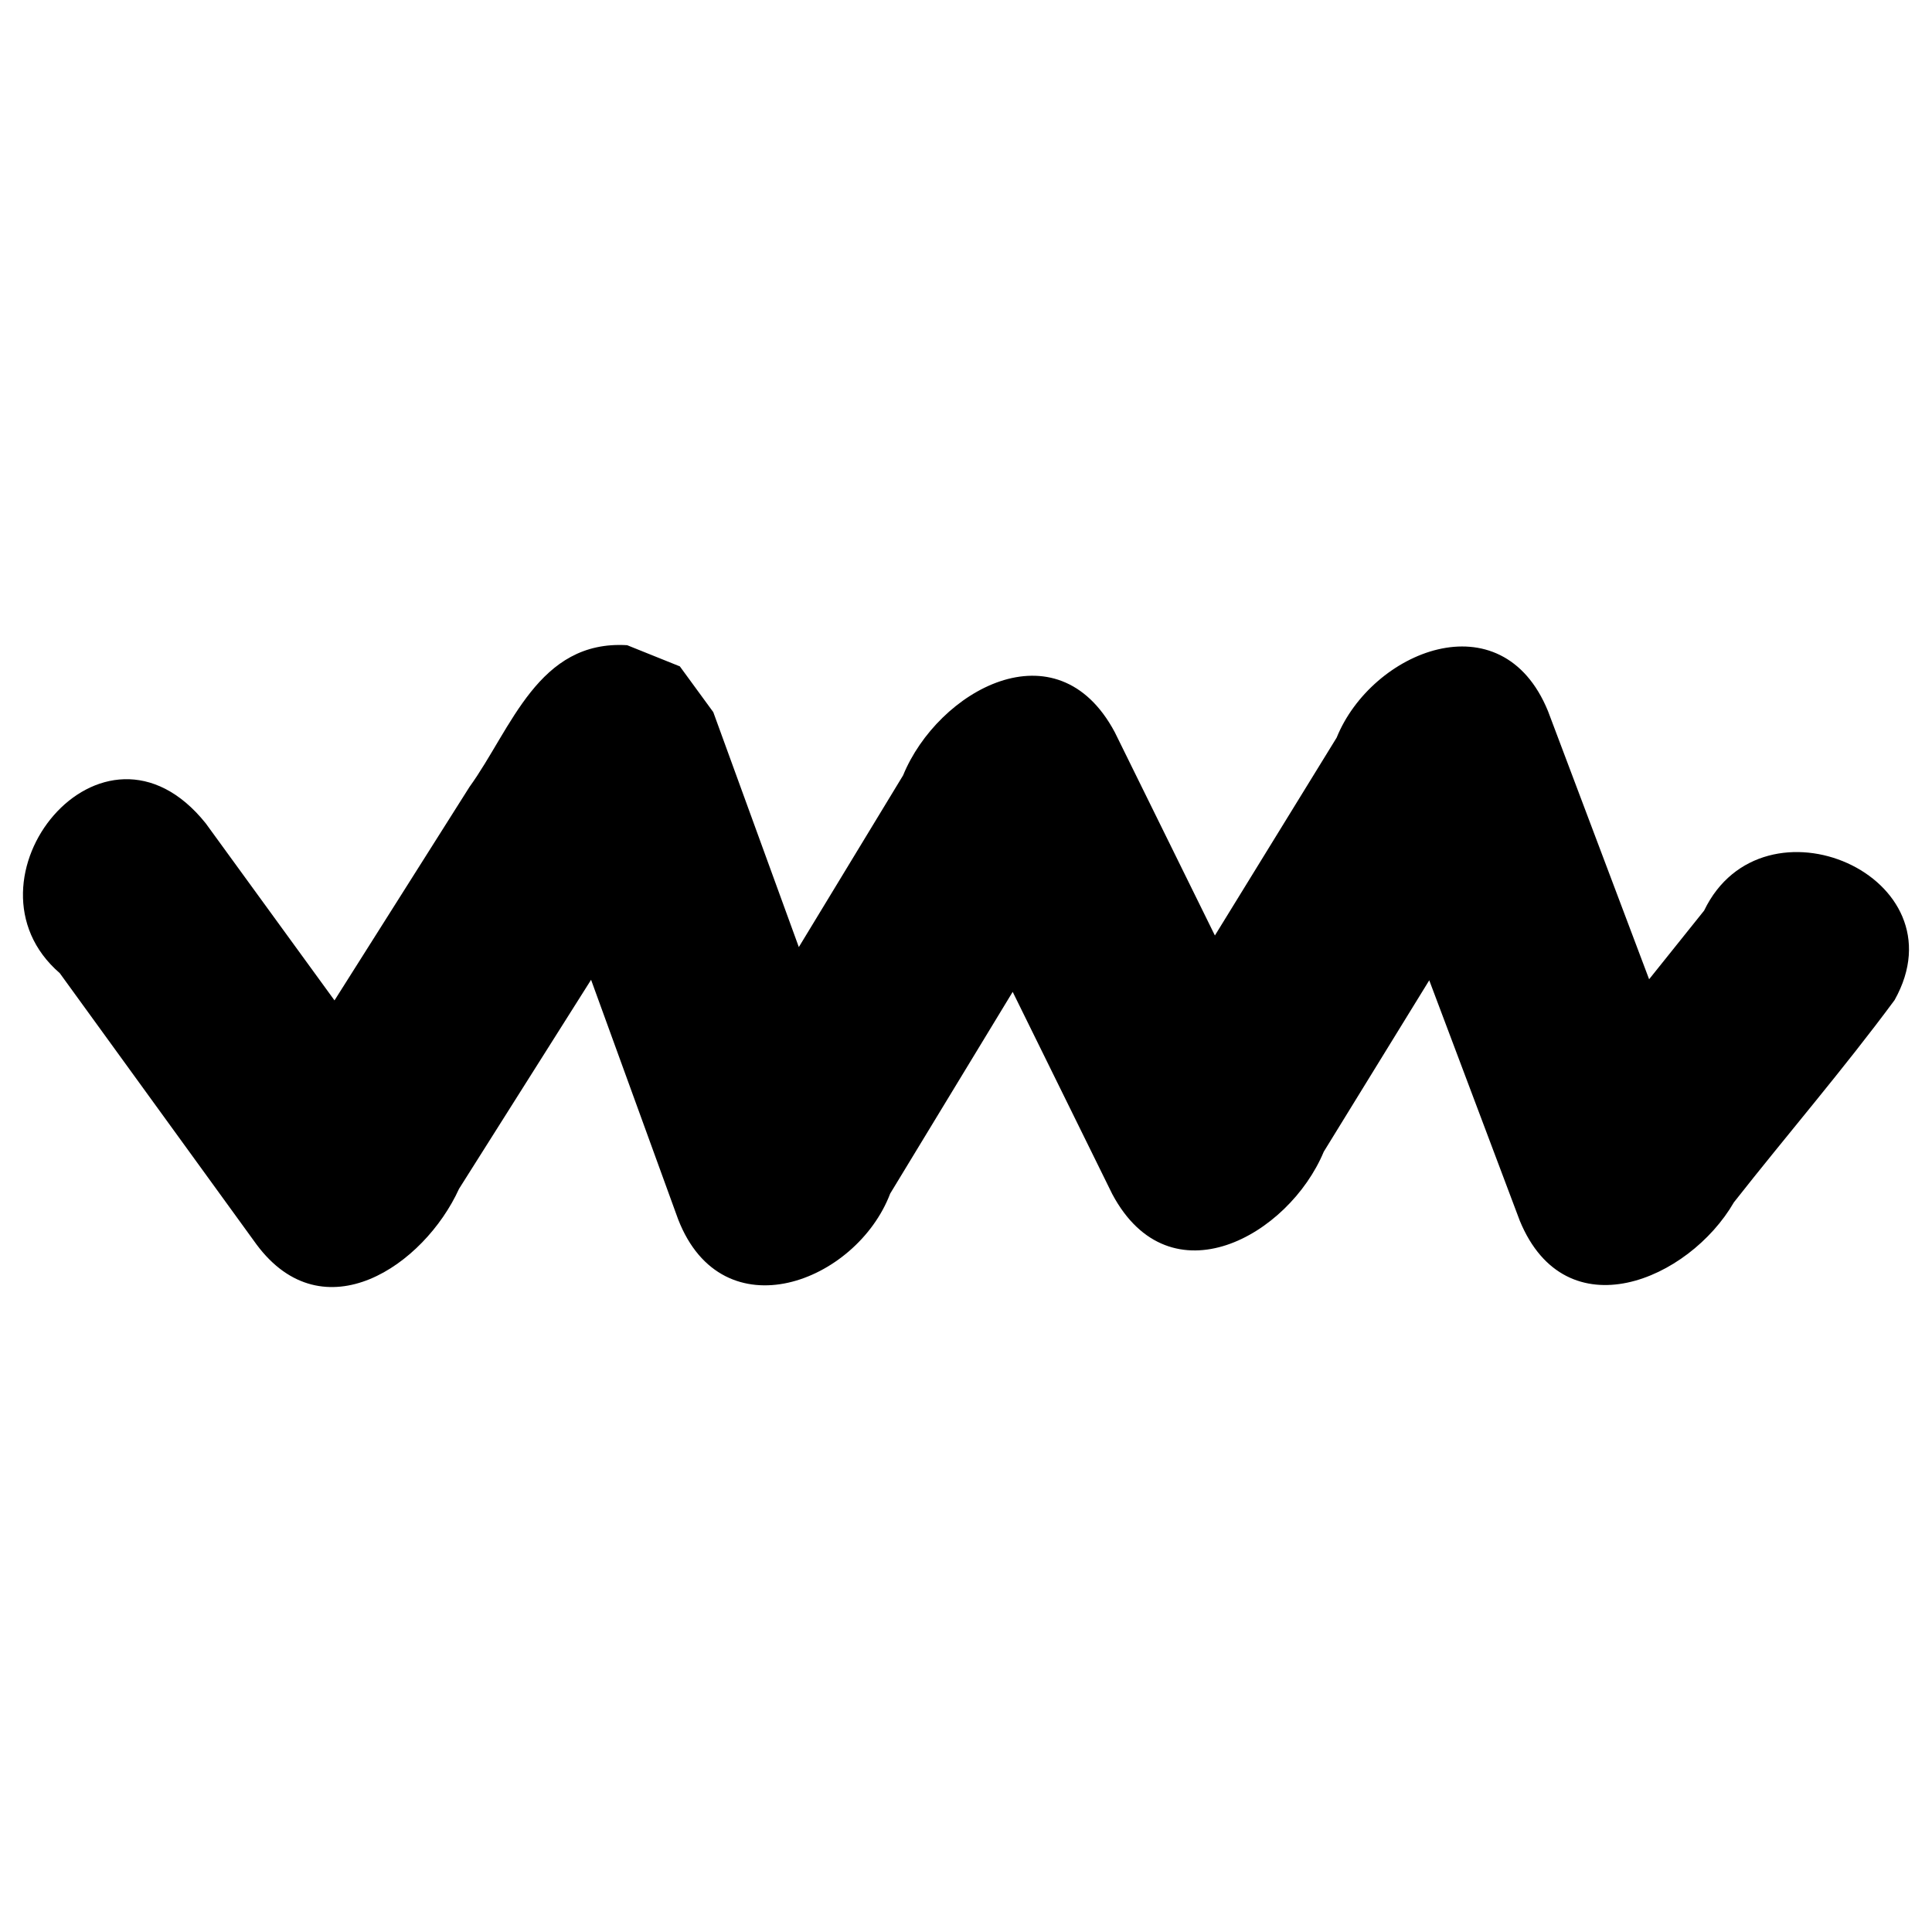 <?xml version='1.0' encoding='ASCII' standalone='yes'?>
<svg xmlns="http://www.w3.org/2000/svg" xmlns:xlink="http://www.w3.org/1999/xlink" version="1.1" width="72.0mm" viewBox="0 0 72.0 72.0" height="72.0mm">
  <g transform="translate(0.855, 24.036) scale(1 1) ">
    <defs id="defs1"/>
    <g id="layer1" transform="translate(155.276,-986.968)">
      <path style="color:#000000;fill:#000000;stroke:none;stroke-width:1;stroke-linecap:round;stroke-linejoin:round;-inkscape-stroke:none" d="m -132.753,986.977 c -3.33,-0.204 -4.312,3.108 -5.881,5.281 -1.677,2.652 -3.354,5.304 -5.031,7.956 -1.6,-2.2 -3.2,-4.4 -4.8,-6.6 -3.861,-4.815 -9.415,2.146 -5.439,5.584 2.444,3.37 4.889,6.74 7.333,10.111 2.493,3.353 6.246,0.783 7.547,-2.073 1.64,-2.596 3.281,-5.193 4.921,-7.79 1.081,2.975 2.162,5.95 3.244,8.925 1.659,4.272 6.645,2.349 7.903,-0.958 1.522,-2.506 3.044,-5.011 4.565,-7.517 1.238,2.512 2.475,5.025 3.712,7.538 2.155,4.036 6.576,1.547 7.881,-1.581 1.31,-2.129 2.621,-4.259 3.931,-6.388 1.125,2.987 2.25,5.975 3.375,8.962 1.72,4.168 6.303,2.209 7.979,-0.688 1.983,-2.522 4.082,-4.958 5.988,-7.537 2.589,-4.619 -4.911,-7.877 -7.098,-3.335 -0.683,0.853 -1.367,1.706 -2.05,2.559 -1.256,-3.331 -2.513,-6.663 -3.769,-9.994 -1.732,-4.232 -6.574,-2.229 -7.876,0.99 -1.512,2.458 -3.025,4.915 -4.537,7.373 -1.244,-2.525 -2.488,-5.05 -3.731,-7.575 -2.163,-4.058 -6.599,-1.54 -7.889,1.607 -1.295,2.133 -2.591,4.267 -3.886,6.4 -1.063,-2.919 -2.125,-5.837 -3.188,-8.756 l -1.246,-1.705 -1.96,-0.788 z" id="path252"/>
    </g>
  </g>
</svg>
